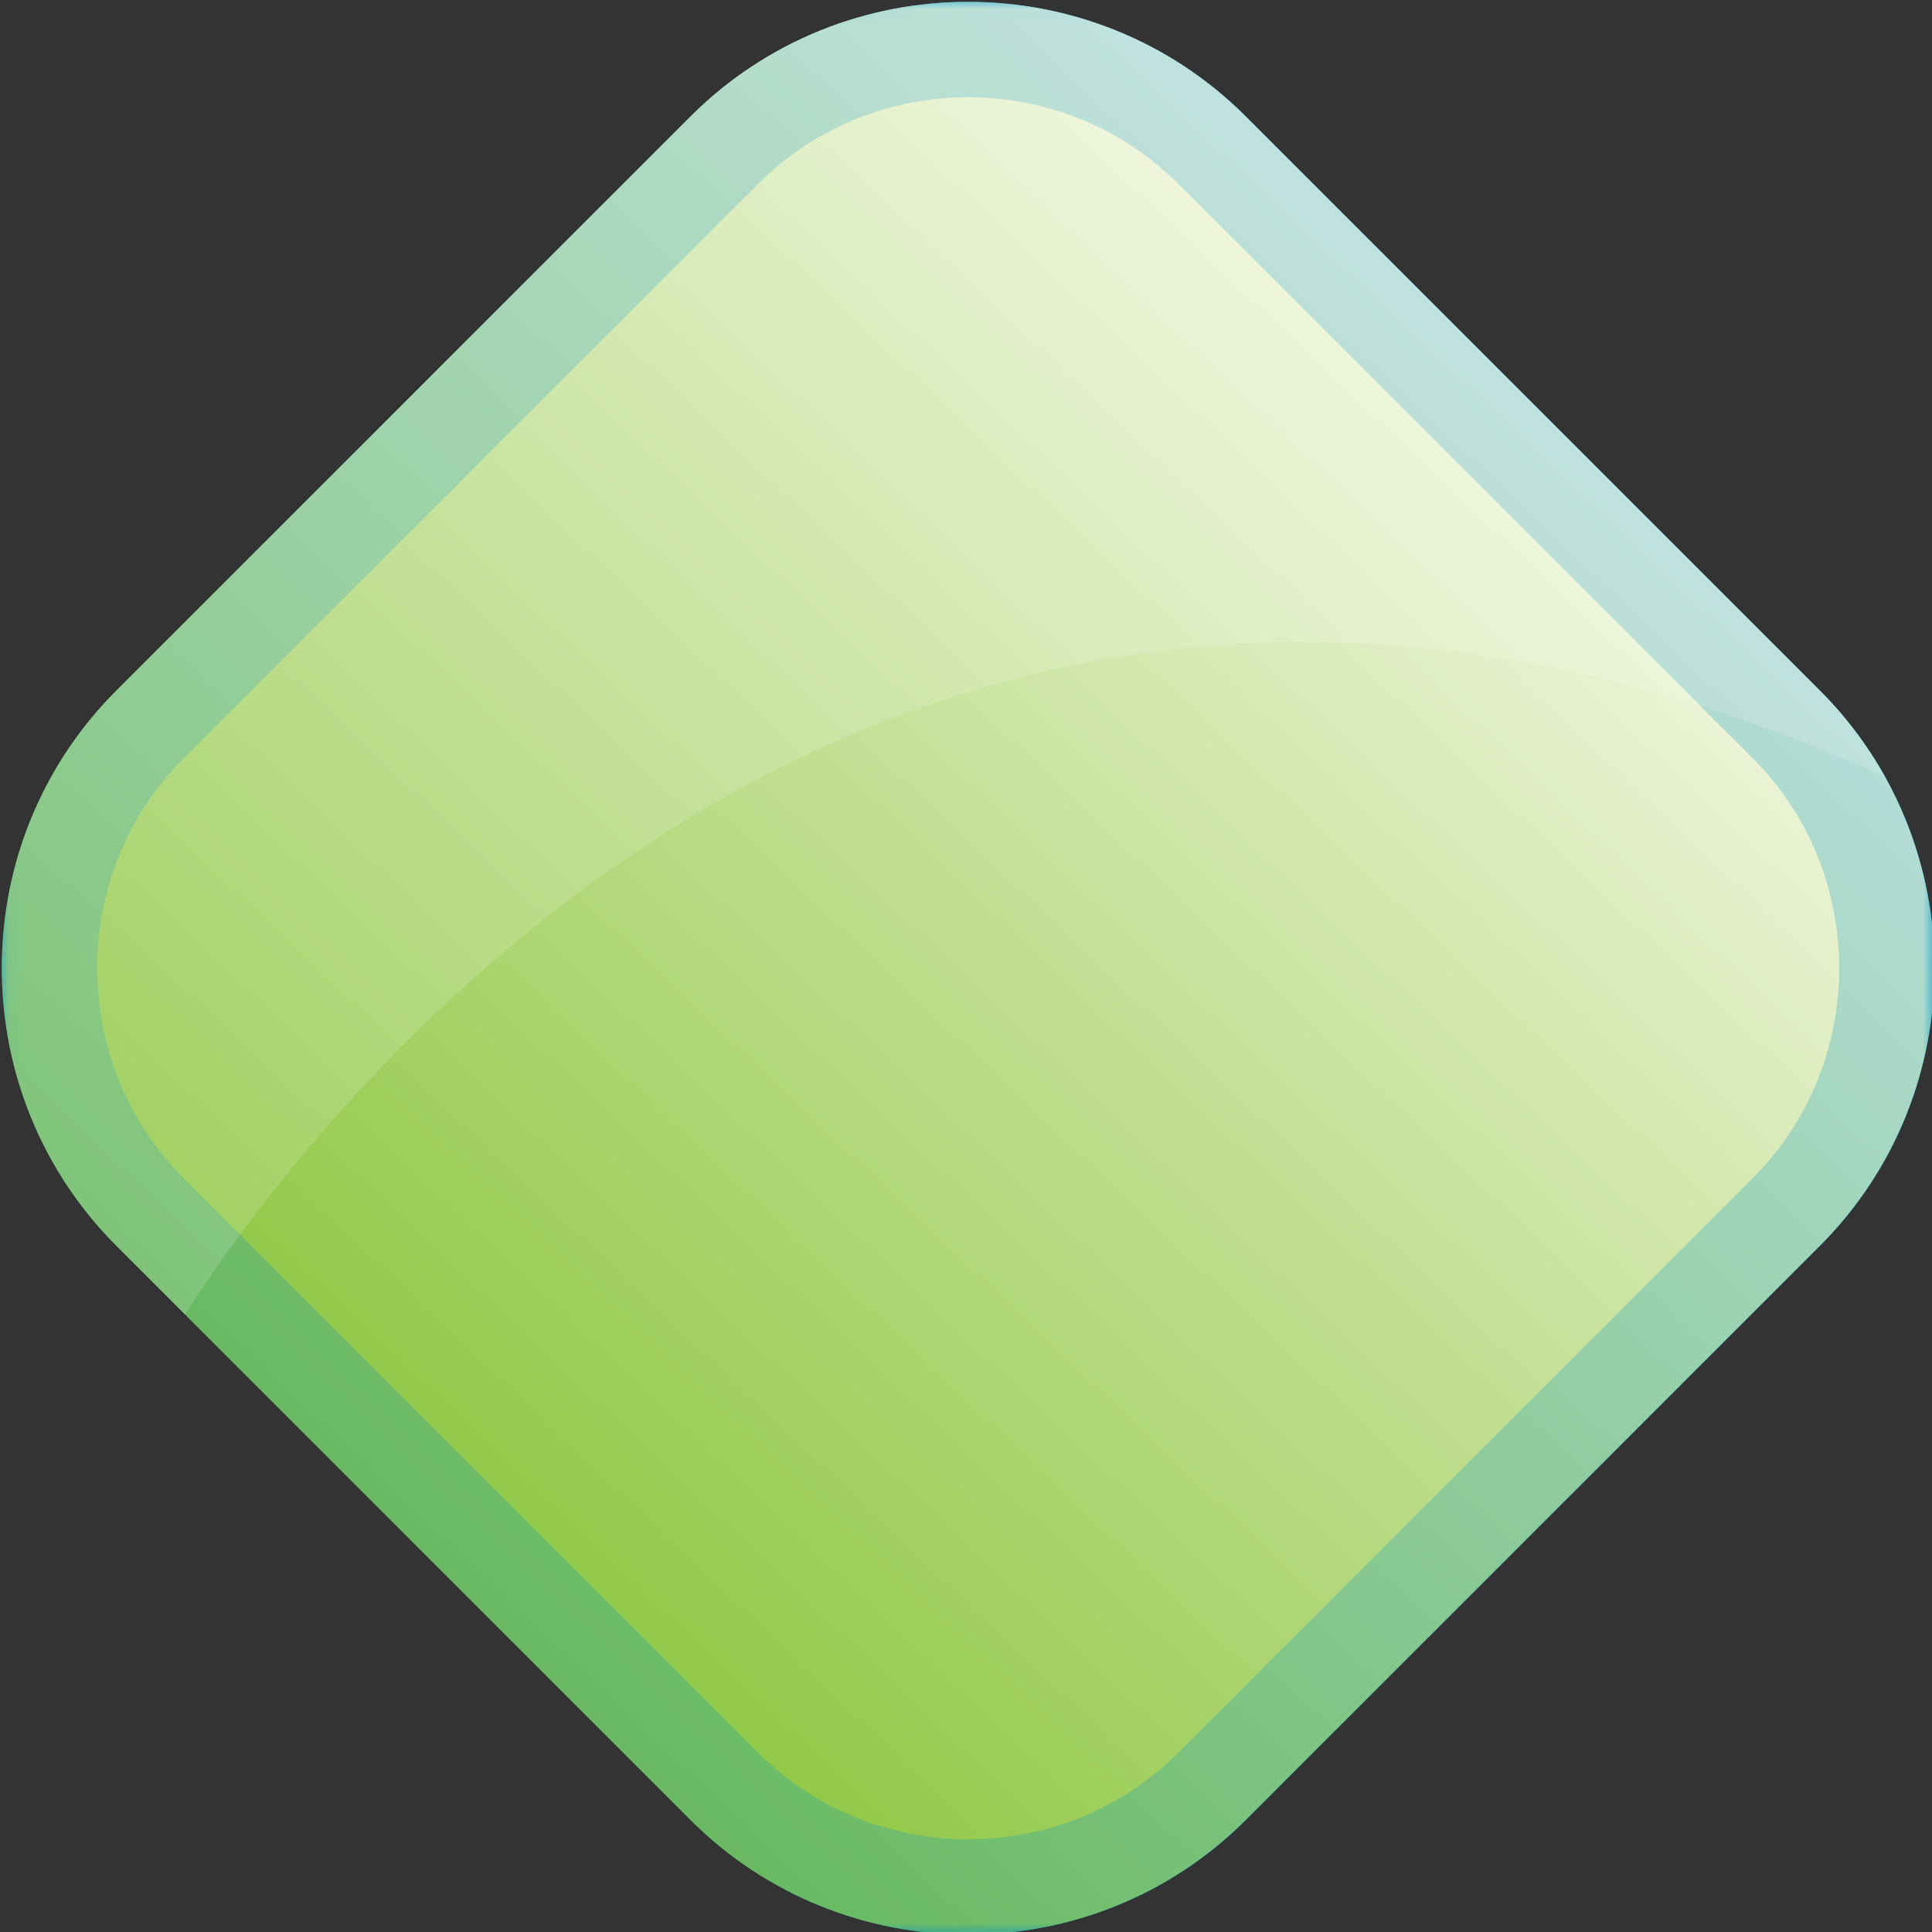 <?xml version="1.0" encoding="UTF-8"?>
<svg enable-background="new 0 0 612.302 193.34" version="1.0" viewBox="0 0 128 128" xml:space="preserve"
    xmlns="http://www.w3.org/2000/svg" xmlns:cc="http://creativecommons.org/ns#"
    xmlns:dc="http://purl.org/dc/elements/1.1/" xmlns:rdf="http://www.w3.org/1999/02/22-rdf-syntax-ns#"
    xmlns:xlink="http://www.w3.org/1999/xlink">
    <rect x="0" y="0" width="128" height="128" fill="#333333" stroke="none"/>
    <g transform="matrix(.999 0 0 .999 -259.16 -258.62)">
        <g transform="translate(227.46 226.38)">
            <path
                d="m152.67 78.305-38.086-38.087c-5.069-5.066-11.759-7.597-18.418-7.597-6.651 0-13.338 2.536-18.396 7.597l-38.089 38.087c-5.058 5.053-7.597 11.73-7.595 18.381-2e-3 6.658 2.526 13.357 7.598 18.429l38.085 38.086c5.058 5.06 11.745 7.598 18.401 7.597h0.012c6.651 0 13.336-2.535 18.401-7.597l38.084-38.086c5.065-5.066 7.599-11.76 7.596-18.414 4e-3 -6.652-2.535-13.338-7.593-18.396"
                fill="#0092c8" />
        </g>
        <g transform="translate(227.46 226.38)">
            <defs>
                <path id="i"
                    d="m80 42.457-38.088 38.086c-8.89 8.89-8.89 23.442 0 32.337l38.088 38.085c8.892 8.894 23.45 8.895 32.342 0l38.086-38.085c8.897-8.896 8.894-23.447 1e-3 -32.337l-38.088-38.086c-4.447-4.45-10.309-6.672-16.169-6.672-5.862 0-11.726 2.224-16.172 6.672" />
            </defs>
            <clipPath id="h">
                <use width="100%" height="100%" overflow="visible" xlink:href="#i" />
            </clipPath>

            <linearGradient id="g" x1="-1.115" x2=".599" y1="578.59" y2="578.59"
                gradientTransform="matrix(62.189 -26.398 -26.398 -62.189 15386 36072)" gradientUnits="userSpaceOnUse">
                <stop stop-color="#0092C8" offset="0" />
                <stop stop-color="#00AFDD" offset="1" />
            </linearGradient>
            <polygon points="-11.605 54.728 140.04 -9.643 203.95 140.92 52.304 205.29" clip-path="url(#h)"
                fill="url(#g)" />
        </g>
        <g transform="translate(227.46 226.38)">
            <defs>
                <filter id="r" x="-31.977" y="-31.433" width="256.28" height="256.28" filterUnits="userSpaceOnUse">
                    <feColorMatrix values="1 0 0 0 0  0 1 0 0 0  0 0 1 0 0  0 0 0 1 0" />
                </filter>
            </defs>
            <mask id="f" x="-31.977" y="-31.433" width="256.283" height="256.283" maskUnits="userSpaceOnUse">
                <g filter="url(#r)">
                    <rect x="32.071" y="32.618" width="128.18" height="128.18" />
                    <g enable-background="new    ">
                        <path
                            d="m74.216 116.23c10.716-7.749-7.75-15.5-12.309-17.778-4.558-2.279 0-6.838 4.787-8.89 4.789-2.051 3.177 13.009 8.89 7.294 5.471-5.47-9.345-11.852 3.305-19.491 12.653-7.635-5.584-5.582-5.584-12.65 0-7.067 7.979-7.977 7.979-13.449 0-3.58-6.162-4.171-10.424-4.154l-31.189 31.19c-0.694 0.693-1.335 1.418-1.933 2.168 0.148 5.851 7.16 6.814 11.175 6.814 5.016 0 7.751 7.751 2.737 12.765-5.014 5.016-5.387 13.595-2.114 16.866 2.203 2.206 1.443 6.312 0.708 8.771l5.916 5.912c1.621-5.203 8.685-8.588 18.056-15.368"
                            fill="#fff" />
                        <path
                            d="m93.543 41.044c8.619-1.109 0.641 5.976 4.737 7.768 3.704 1.618 13.599-3.339 14.686-10.062-4.831-4.083-10.832-6.132-16.809-6.13-2.662 0-5.327 0.412-7.891 1.224-0.473 3.449-0.092 7.893 5.277 7.2"
                            fill="#fff" />
                        <path
                            d="m114.6 89.498c-1.434-5.905-15.203-8.056-21.801-3.249-9.726 7.087-11.281 20.726-3.728 21.498 7.554 0.773 14.438 8.093 10.643 15.337-3.793 7.244 4.584 24.899 13.775 12.095 9.192-12.803 4.615-15.301 5.34-22.352 0.72-7.048 9.363-15.99 7.246-18.594-2.122-2.604-10.352-0.11-11.475-4.735"
                            fill="#fff" />
                        <path
                            d="m83.665 157.61c3.879 2.117 8.191 3.182 12.494 3.182h0.012c6.651 0 13.338-2.534 18.402-7.597l3.215-3.213c-5.481-1.025-24.537 4.611-34.123 7.628"
                            fill="#fff" />
                        <path
                            d="m138.32 107.36c-10.275 3.558-17.391 15.021-11.461 16.601 5.588 1.488 11.523-2.986 15.498 1.456l10.302-10.302c-1.985-4.05-5.178-10.925-14.339-7.755"
                            fill="#fff" />
                        <path
                            d="m105.11 65.492c2.338-0.313 0.499-2.935-0.828-3.516-1.327-0.582-5.552-0.283-3.988 1.63 1.182 1.446 2.481 2.201 4.816 1.886"
                            fill="#fff" />
                        <path
                            d="m154.77 96.18c-0.018-1.368-5.071-2.765-6.405-2.646-1.329 0.125-1.774 2.366 1.97 3.283 2.824 0.69 4.452 0.73 4.435-0.637"
                            fill="#fff" />
                        <path
                            d="m110.59 54.962c-0.564 4.5 3.939 6.19 1.688 8.44s-15.5 7.035-12.382 8.44c8.325 3.748-5.78 3.222 0 9.003 2.871 2.87 11.933-2.198 10.974-5.628-0.27-0.97 2.503-4.625 4.721-2.698 1.917 1.666 7.844 3.504 7.844 13.321 0 5.226 4.501 10.323 9.103 9.075 3.82-1.037 4.46-5.837 2.088-7.598-3.03-2.249 5.093-4.964 13.362 3.959 3.815 4.115 10.121-0.905 11.415-1.175v-1e-3c-1.125-4.326-3.373-8.424-6.745-11.798l-31.506-31.502c-5.802 0.603-10.332 6.321-10.562 8.162"
                            fill="#fff" />
                    </g>
                </g>
            </mask>
            <g mask="url(#f)">
                <defs>
                    <rect id="e" x="32.075" y="32.622" width="128.18" height="128.18" />
                </defs>
                <clipPath id="d">
                    <use width="100%" height="100%" overflow="visible" xlink:href="#e" />
                </clipPath>
                <g clip-path="url(#d)">
                    <defs>
                        <path id="c"
                            d="m96.157 32.621c-6.656-3e-3 -13.34 2.536-18.4 7.597l-38.087 38.085c-4.984 4.983-7.527 11.542-7.595 18.098v0.569c0.068 6.564 2.597 13.144 7.597 18.141l38.084 38.087c5.06 5.063 11.746 7.603 18.402 7.6h7e-3c6.653 0 13.341-2.535 18.405-7.6l38.084-38.087c5.068-5.065 7.599-11.756 7.598-18.412 1e-3 -6.651-2.533-13.335-7.592-18.395l-38.09-38.087c-5.062-5.066-11.749-7.597-18.401-7.597h-0.012z" />
                    </defs>
                    <clipPath id="b">
                        <use width="100%" height="100%" overflow="visible" xlink:href="#c" />
                    </clipPath>

                    <linearGradient id="a" x1="-1.228" x2=".486" y1="578.75" y2="578.75"
                        gradientTransform="matrix(43.291 -44.829 -44.829 -43.291 26057 25135)"
                        gradientUnits="userSpaceOnUse">
                        <stop stop-color="#8CC63F" offset="0" />
                        <stop stop-color="#C9E39F" offset=".614" />
                        <stop stop-color="#F1F6DE" offset="1" />
                    </linearGradient>
                    <polygon points="-31.977 98.946 93.928 -31.433 224.31 94.472 98.401 224.85" clip-path="url(#b)"
                        fill="url(#a)" />
                </g>
            </g>
            <g opacity=".25">
                <defs>
                    <rect id="q" x="32.082" y="32.622" width="128.18" height="128.18" />
                </defs>
                <clipPath id="p">
                    <use width="100%" height="100%" overflow="visible" xlink:href="#q" />
                </clipPath>
                <g clip-path="url(#p)">
                    <defs>
                        <rect id="o" x="32.082" y="32.622" width="128.18" height="128.18" />
                    </defs>
                    <clipPath id="n">
                        <use width="100%" height="100%" overflow="visible" xlink:href="#o" />
                    </clipPath>
                    <path
                        d="m96.166 160.8c-6.657 4e-3 -13.344-2.536-18.401-7.595l-38.084-38.087c-5.075-5.07-7.602-11.767-7.599-18.429-3e-3 -6.651 2.538-13.328 7.595-18.378l38.088-38.086c5.057-5.062 11.744-7.6 18.399-7.598 6.654-3e-3 13.349 2.531 18.416 7.598l38.085 38.086c5.06 5.058 7.6 11.743 7.594 18.396 5e-3 6.654-2.533 13.347-7.594 18.411l-38.085 38.087c-5.065 5.066-11.755 7.598-18.408 7.595zm-52.018-78.02c-3.826 3.827-5.741 8.853-5.743 13.909 2e-3 5.081 1.912 10.125 5.745 13.958l38.086 38.085c3.828 3.829 8.863 5.741 13.929 5.744 5.07-3e-3 10.106-1.912 13.941-5.744l38.084-38.085c3.832-3.833 5.741-8.873 5.745-13.941-3e-3 -5.067-1.914-10.098-5.742-13.927l-38.087-38.084c-3.835-3.834-8.873-5.743-13.943-5.746-5.067 1e-3 -10.1 1.917-13.928 5.746z"
                        clip-path="url(#n)" fill="#0092c8" />
                </g>
            </g>
            <g opacity=".15">
                <defs>
                    <rect id="m" x="32.082" y="32.621" width="124.89" height="87.036" />
                </defs>
                <clipPath id="l">
                    <use width="100%" height="100%" overflow="visible" xlink:href="#m" />
                </clipPath>
                <g clip-path="url(#l)">
                    <defs>
                        <rect id="k" x="32.082" y="32.621" width="124.89" height="87.036" />
                    </defs>
                    <clipPath id="j">
                        <use width="100%" height="100%" overflow="visible" xlink:href="#k" />
                    </clipPath>
                    <path
                        d="m156.97 84.014c-1.14-2.049-2.57-3.976-4.304-5.71l-38.086-38.084c-5.069-5.069-11.759-7.599-18.417-7.597-6.652-1e-3 -13.339 2.534-18.397 7.597l-38.089 38.084c-5.057 5.055-7.597 11.73-7.595 18.381-2e-3 6.657 2.526 13.358 7.598 18.428l4.54 4.544c8.055-12.525 46.917-65.363 112.75-35.643"
                        clip-path="url(#j)" fill="#fff" />
                </g>
            </g>
        </g>
    </g>
</svg>
